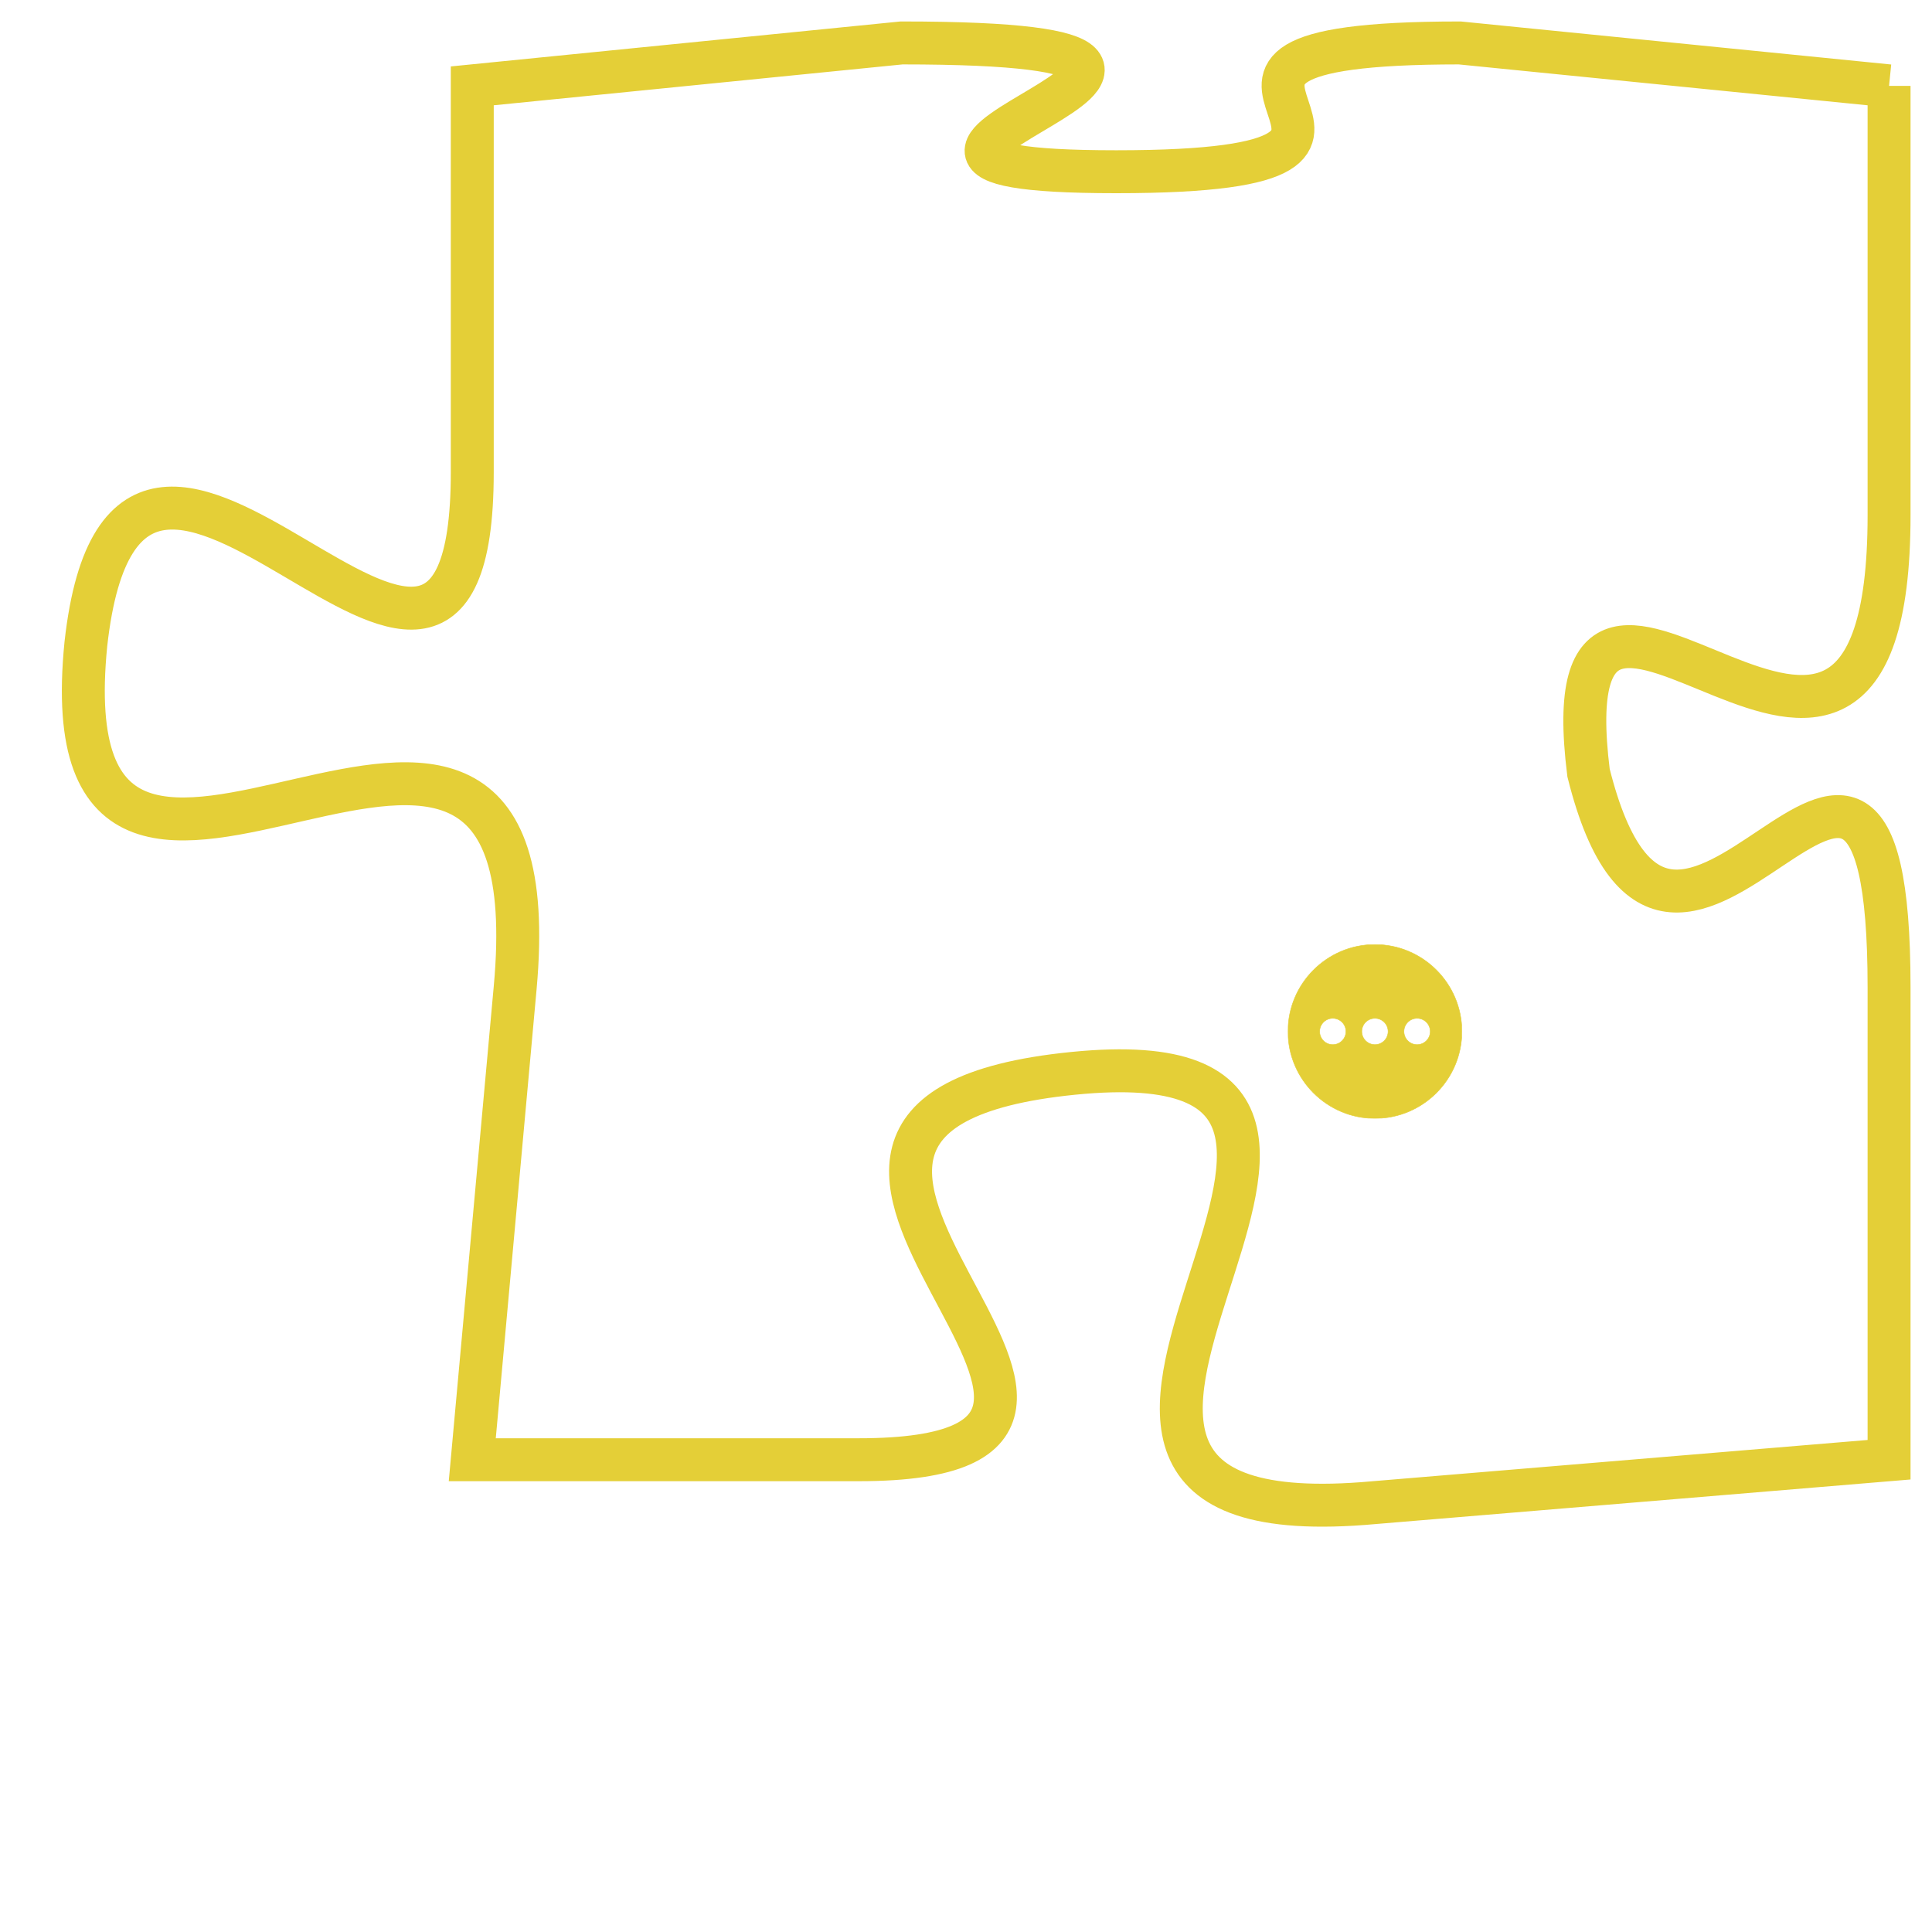 <svg version="1.1" xmlns="http://www.w3.org/2000/svg" xmlns:xlink="http://www.w3.org/1999/xlink" fill="transparent" x="0" y="0" width="350" height="350" preserveAspectRatio="xMinYMin slice"><style type="text/css">.links{fill:transparent;stroke: #E4CF37;}.links:hover{fill:#63D272; opacity:0.4;}</style><defs><g id="allt"><path id="t3696" d="M1881,896 L1871,895 C1862,895 1872,898 1863,898 C1854,898 1869,895 1858,895 L1848,896 1848,896 L1848,905 C1848,914 1840,900 1839,909 C1838,919 1850,906 1849,917 L1848,928 1848,928 L1857,928 C1866,928 1852,920 1862,919 C1872,918 1858,930 1869,929 L1881,928 1881,928 L1881,917 C1881,907 1876,920 1874,912 C1873,904 1881,916 1881,906 L1881,896"/></g><clipPath id="c" clipRule="evenodd" fill="transparent"><use href="#t3696"/></clipPath></defs><svg viewBox="1837 894 45 37" preserveAspectRatio="xMinYMin meet"><svg width="4380" height="2430"><g><image crossorigin="anonymous" x="0" y="0" href="https://nftpuzzle.license-token.com/assets/completepuzzle.svg" width="100%" height="100%" /><g class="links"><use href="#t3696"/></g></g></svg><svg x="1867" y="916" height="9%" width="9%" viewBox="0 0 330 330"><g><a xlink:href="https://nftpuzzle.license-token.com/" class="links"><title>See the most innovative NFT based token software licensing project</title><path fill="#E4CF37" id="more" d="M165,0C74.019,0,0,74.019,0,165s74.019,165,165,165s165-74.019,165-165S255.981,0,165,0z M85,190 c-13.785,0-25-11.215-25-25s11.215-25,25-25s25,11.215,25,25S98.785,190,85,190z M165,190c-13.785,0-25-11.215-25-25 s11.215-25,25-25s25,11.215,25,25S178.785,190,165,190z M245,190c-13.785,0-25-11.215-25-25s11.215-25,25-25 c13.785,0,25,11.215,25,25S258.785,190,245,190z"></path></a></g></svg></svg></svg>